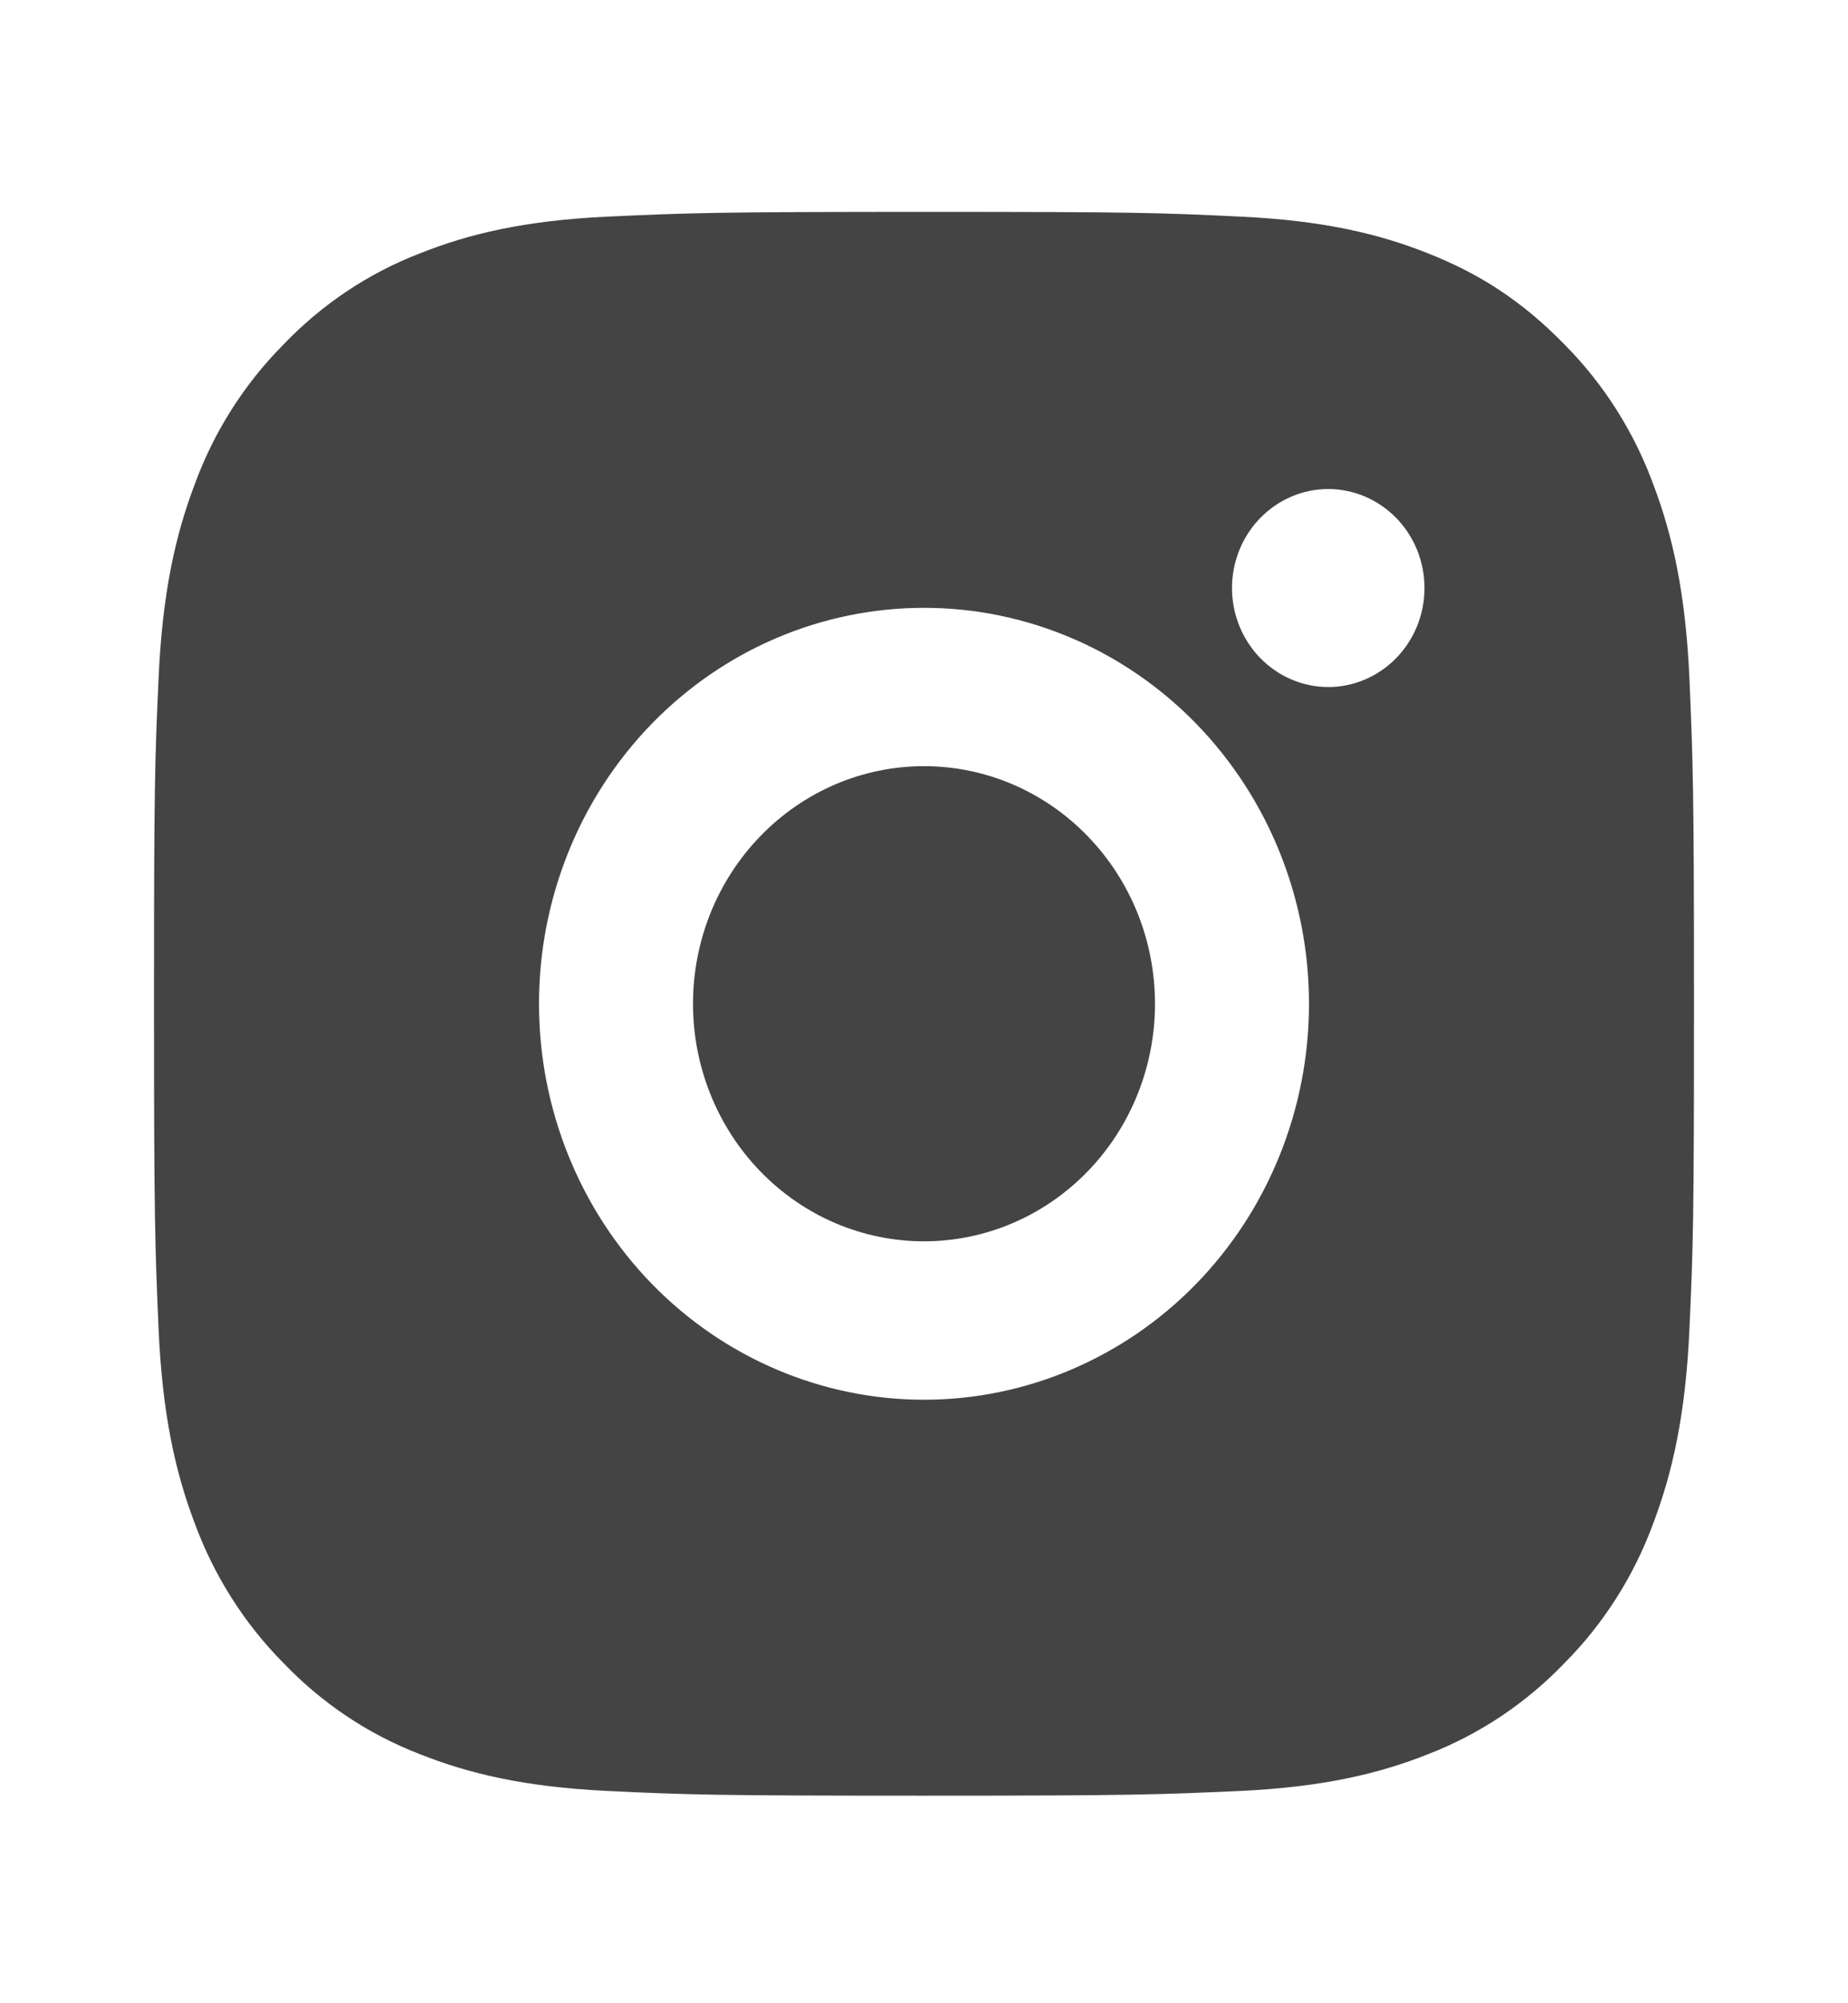 <svg width="24" height="26" viewBox="0 0 24 26" fill="none" xmlns="http://www.w3.org/2000/svg">
<g clip-path="url(#clip0_10_138)">
<path d="M12 2.75C14.717 2.75 15.056 2.76 16.122 2.812C17.187 2.863 17.912 3.035 18.55 3.29C19.21 3.551 19.766 3.904 20.322 4.475C20.831 4.988 21.224 5.61 21.475 6.296C21.722 6.951 21.89 7.697 21.94 8.791C21.987 9.887 22 10.235 22 13.028C22 15.82 21.99 16.169 21.94 17.264C21.89 18.359 21.722 19.104 21.475 19.76C21.225 20.446 20.831 21.068 20.322 21.581C19.822 22.103 19.217 22.508 18.55 22.766C17.913 23.02 17.187 23.192 16.122 23.244C15.056 23.292 14.717 23.306 12 23.306C9.283 23.306 8.944 23.295 7.878 23.244C6.813 23.192 6.088 23.02 5.45 22.766C4.782 22.509 4.178 22.104 3.678 21.581C3.169 21.067 2.776 20.446 2.525 19.76C2.277 19.105 2.11 18.359 2.06 17.264C2.013 16.169 2 15.82 2 13.028C2 10.235 2.01 9.887 2.06 8.791C2.11 7.696 2.277 6.952 2.525 6.296C2.775 5.609 3.169 4.988 3.678 4.475C4.178 3.952 4.782 3.547 5.45 3.29C6.088 3.035 6.812 2.863 7.878 2.812C8.944 2.763 9.283 2.75 12 2.75ZM12 7.889C10.674 7.889 9.402 8.43 8.464 9.394C7.527 10.358 7 11.665 7 13.028C7 14.391 7.527 15.698 8.464 16.662C9.402 17.625 10.674 18.167 12 18.167C13.326 18.167 14.598 17.625 15.536 16.662C16.473 15.698 17 14.391 17 13.028C17 11.665 16.473 10.358 15.536 9.394C14.598 8.43 13.326 7.889 12 7.889ZM18.5 7.632C18.5 7.291 18.368 6.964 18.134 6.724C17.899 6.483 17.581 6.347 17.25 6.347C16.919 6.347 16.601 6.483 16.366 6.724C16.132 6.964 16 7.291 16 7.632C16 7.973 16.132 8.299 16.366 8.54C16.601 8.781 16.919 8.917 17.25 8.917C17.581 8.917 17.899 8.781 18.134 8.54C18.368 8.299 18.5 7.973 18.5 7.632ZM12 9.944C12.796 9.944 13.559 10.269 14.121 10.848C14.684 11.426 15 12.21 15 13.028C15 13.845 14.684 14.63 14.121 15.208C13.559 15.786 12.796 16.111 12 16.111C11.204 16.111 10.441 15.786 9.879 15.208C9.316 14.63 9 13.845 9 13.028C9 12.21 9.316 11.426 9.879 10.848C10.441 10.269 11.204 9.944 12 9.944Z" fill="#454444"/>
</g>
<defs>
<clipPath id="clip0_10_138">
<rect width="24" height="24.667" fill="white" transform="translate(0 0.694)"/>
</clipPath>
</defs>
</svg>
